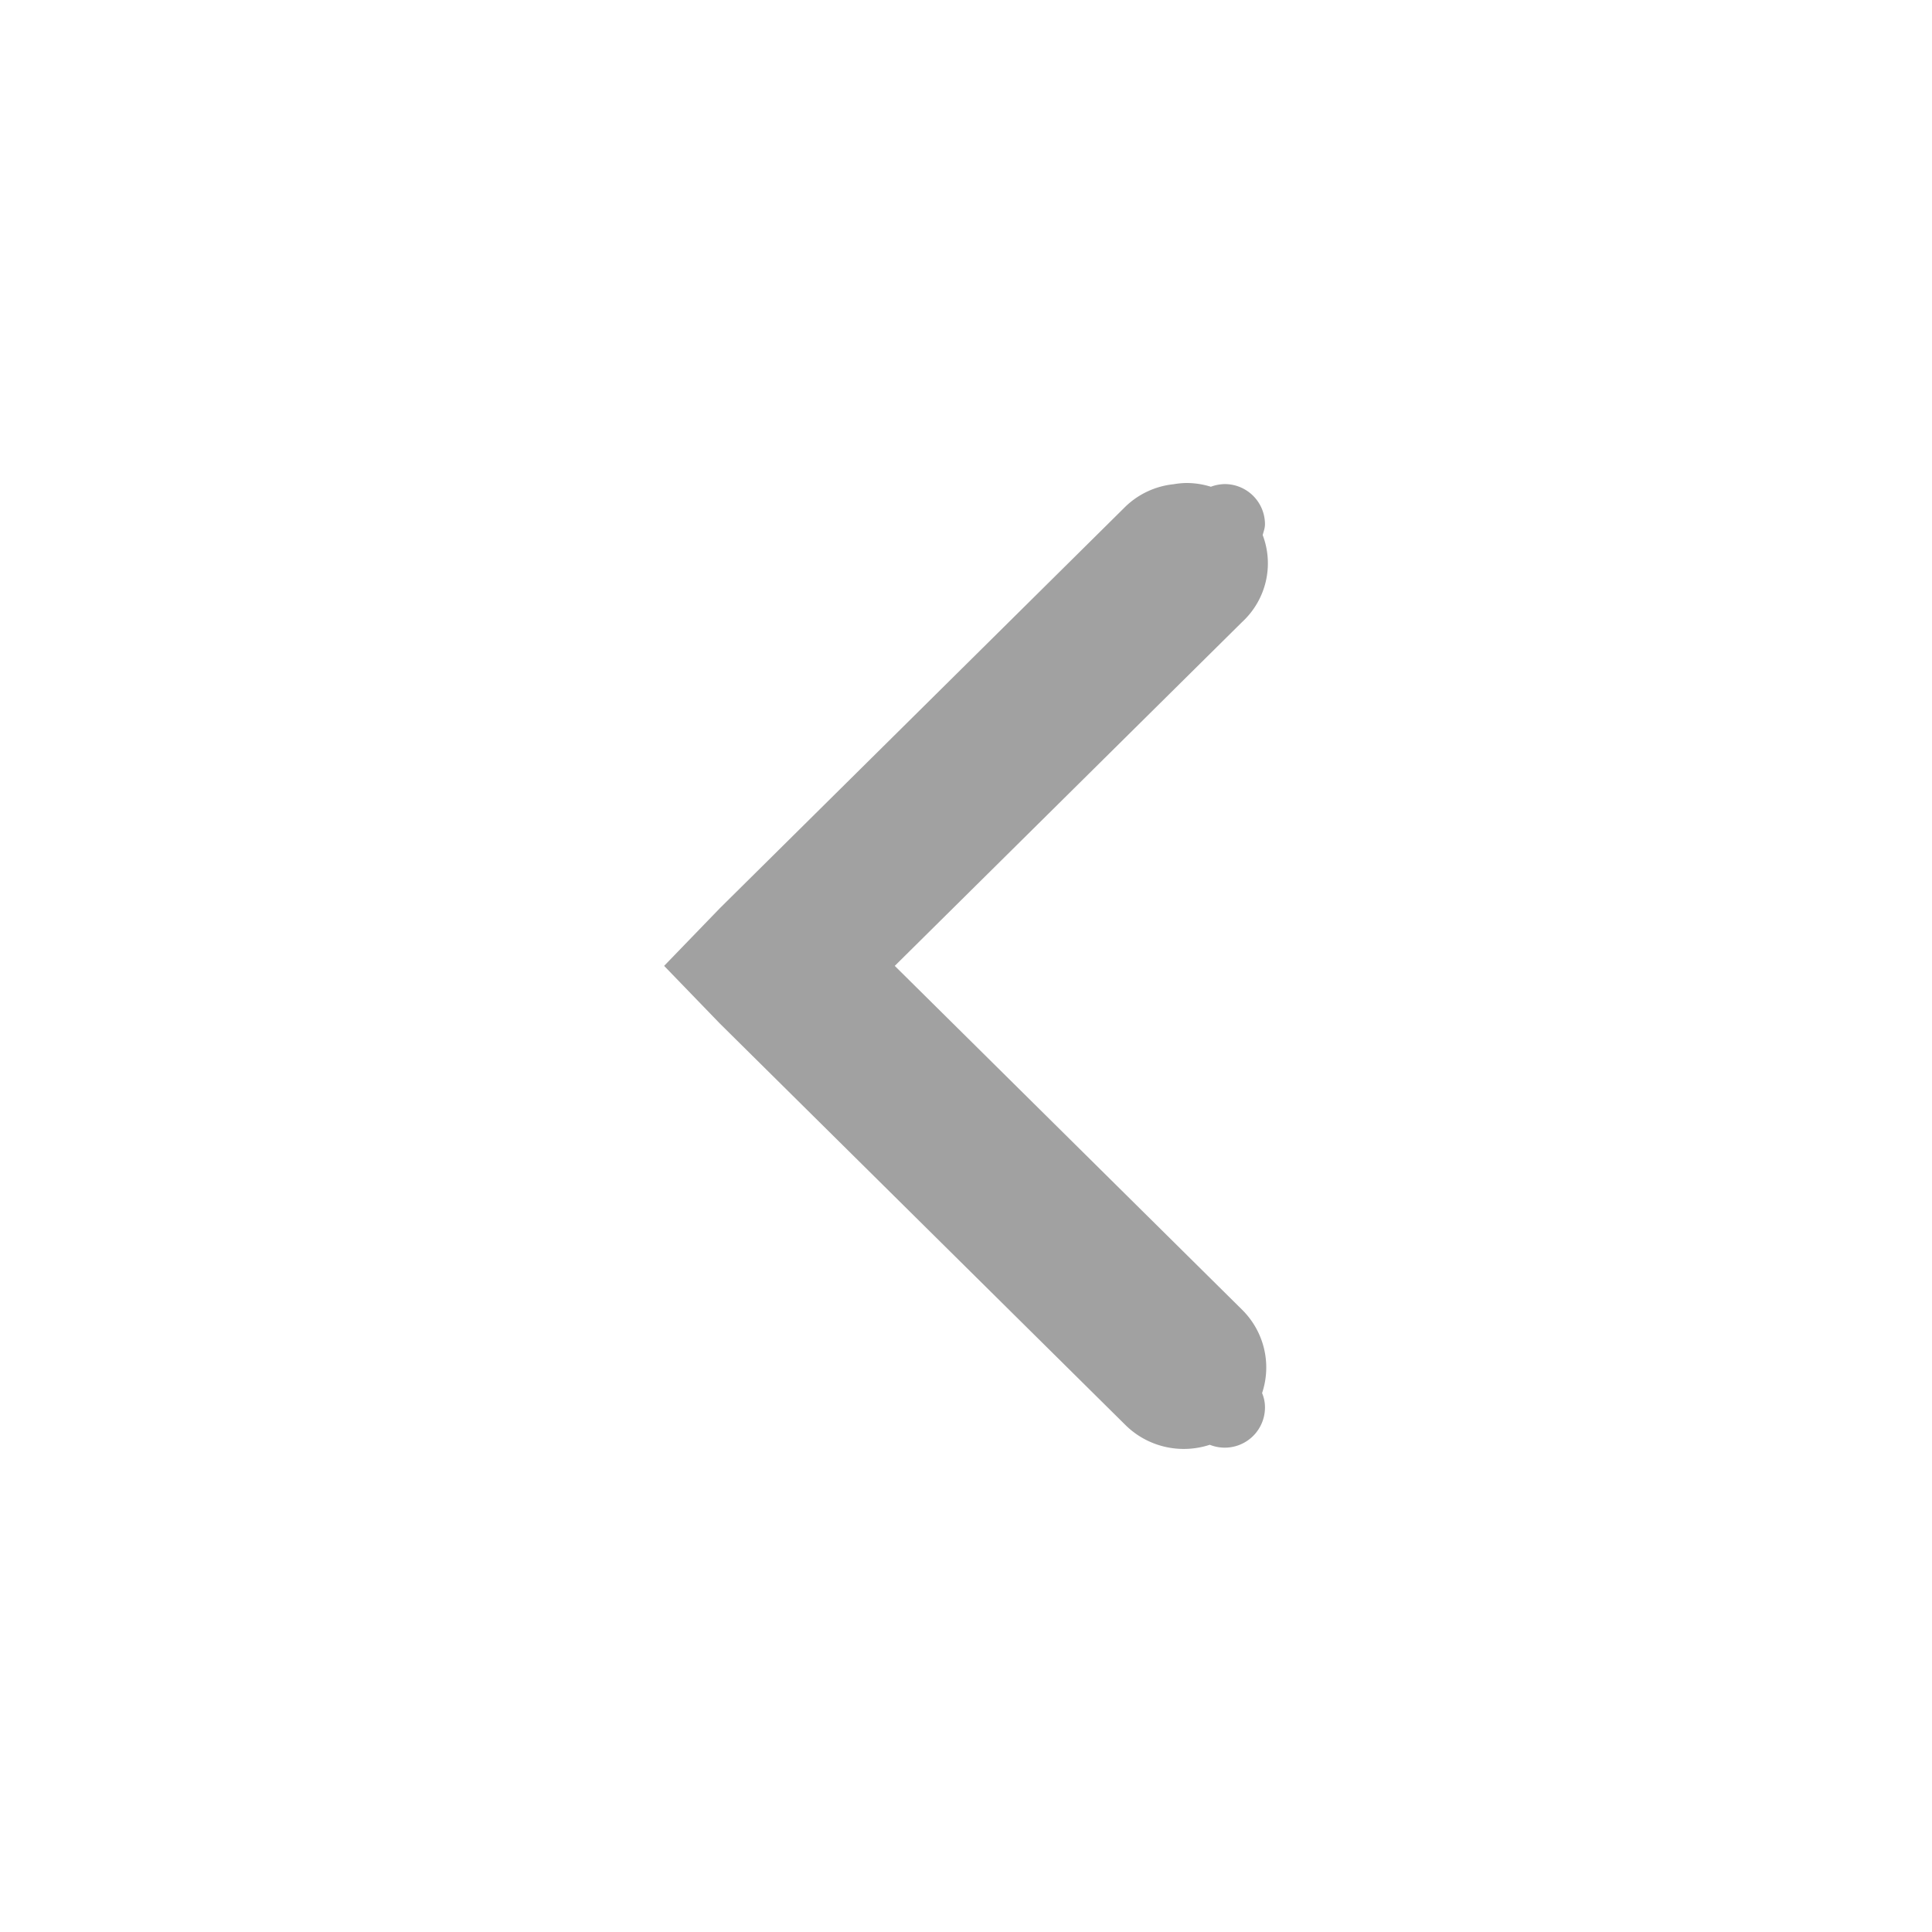 <svg xmlns="http://www.w3.org/2000/svg" width="16" height="16"><g style="display:inline"><path d="M109.823 751a.672.665 0 0 0-.103.01.672.665 0 0 0-.4.186l-3.358 3.325-.462.478.462.478 3.359 3.325a.683.676 0 0 0 .698.163.333.333 0 0 0 .457-.31.3.3 0 0 0-.024-.118.683.676 0 0 0-.166-.691l-2.876-2.847 2.876-2.847a.672.665 0 0 0 .171-.721c.008-.03.019-.058.019-.09a.333.333 0 0 0-.336-.332q-.06.002-.112.022a.672.665 0 0 0-.205-.031" style="color:#000;font-style:normal;font-variant:normal;font-weight:400;font-stretch:normal;font-size:medium;line-height:normal;font-family:Sans;-inkscape-font-specification:Sans;text-indent:0;text-align:start;text-decoration:none;text-decoration-line:none;letter-spacing:normal;word-spacing:normal;text-transform:none;direction:ltr;block-progression:tb;writing-mode:lr-tb;baseline-shift:baseline;text-anchor:start;display:inline;overflow:visible;visibility:visible;fill:#a1a1a1;fill-opacity:1;stroke:none;stroke-width:2;marker:none" transform="translate(-100 -747)"/></g></svg>